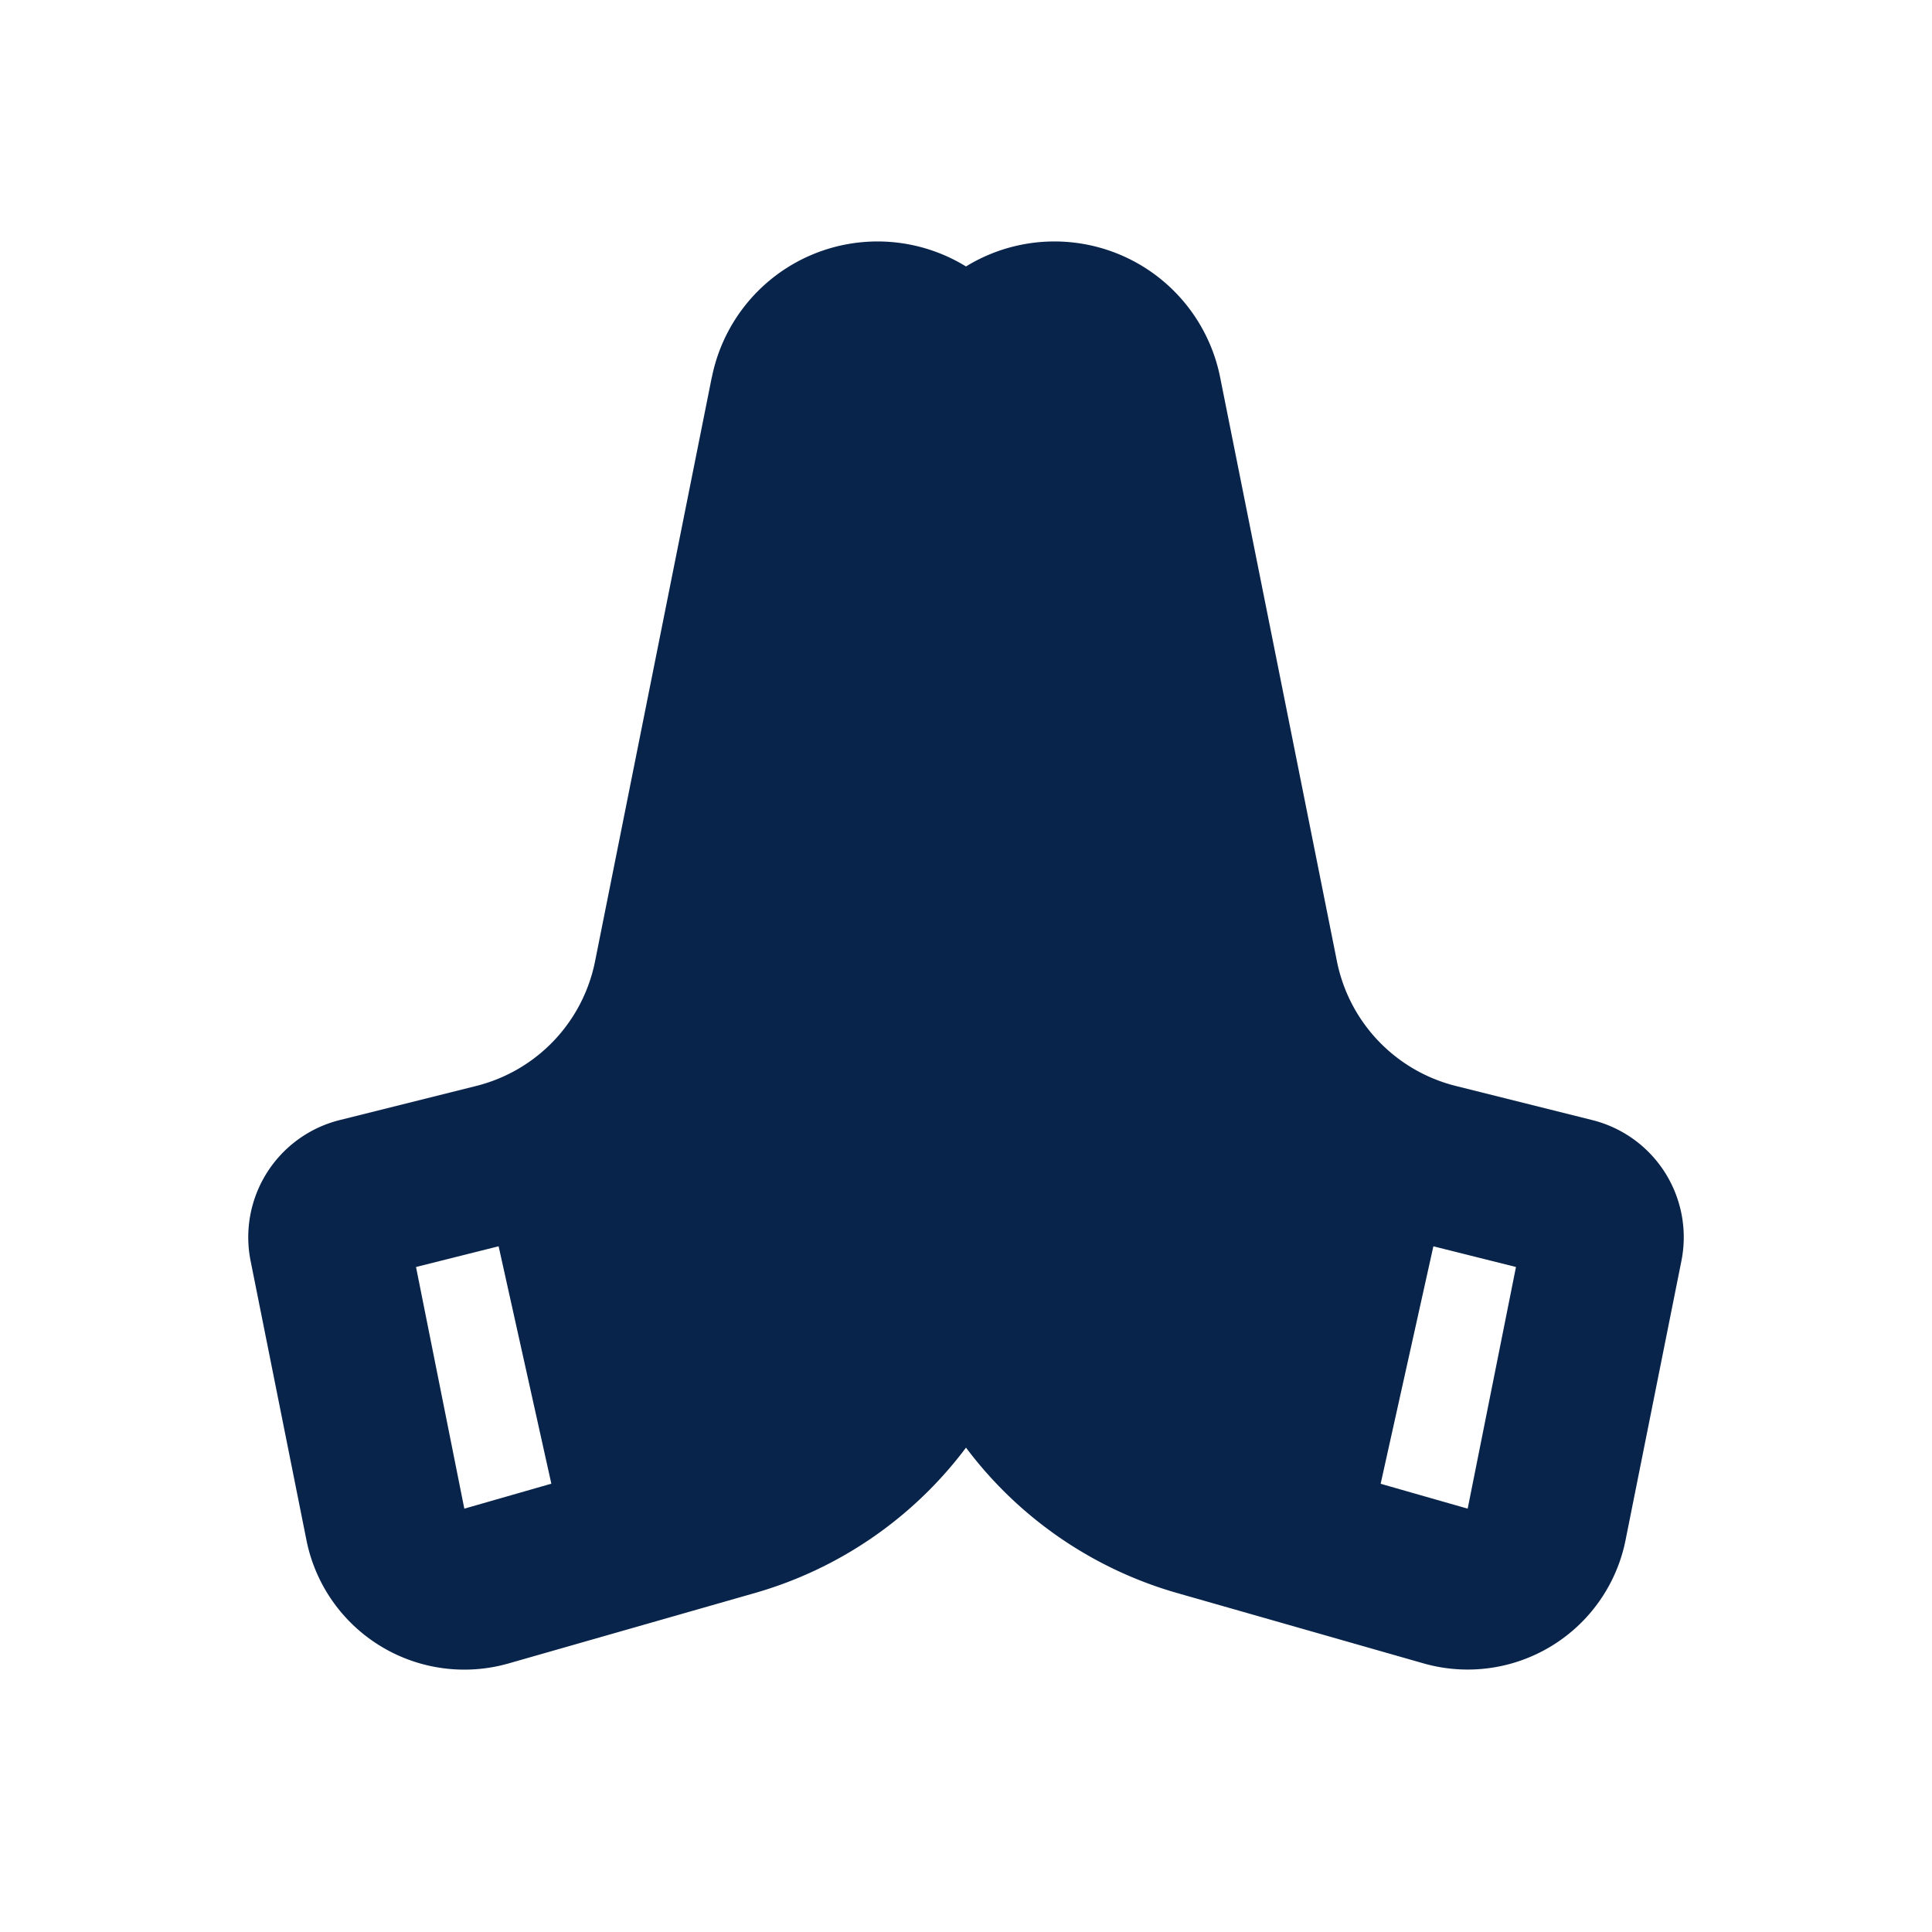 <svg xmlns="http://www.w3.org/2000/svg" width="24" height="24"><g fill="none" fill-rule="evenodd"><path d="M24 0v24H0V0h24ZM12.594 23.258l-.012.002-.071.035-.02.004-.014-.004-.071-.036c-.01-.003-.019 0-.024.006l-.004.01-.017.428.005.02.01.013.104.074.015.004.012-.004.104-.074.012-.016.004-.017-.017-.427c-.002-.01-.009-.017-.016-.018Zm.264-.113-.014.002-.184.093-.01.01-.003.011.018.43.005.012.008.008.201.092c.012.004.023 0 .029-.008l.004-.014-.034-.614c-.003-.012-.01-.02-.02-.022Zm-.715.002a.023.023 0 0 0-.027.006l-.006.014-.034.614c0 .012.007.02.017.024l.015-.002.201-.093.01-.008.003-.011.018-.43-.003-.012-.01-.01-.184-.092Z"/><path fill="#09244B" d="M8.843 4.687A2.099 2.099 0 0 1 12 3.31a2.099 2.099 0 0 1 3.157 1.377l1.451 7.255a2 2 0 0 0 1.476 1.548l1.696.424a1.5 1.5 0 0 1 1.107 1.75l-.694 3.469a2 2 0 0 1-2.51 1.53l-3.057-.873A4.993 4.993 0 0 1 12 17.983a4.994 4.994 0 0 1-2.626 1.807l-3.057.874a2 2 0 0 1-2.51-1.531l-.694-3.47a1.5 1.5 0 0 1 1.107-1.749l1.696-.424a2 2 0 0 0 1.476-1.548l1.45-7.255Zm-2.65 10.795-1.025.257.6 3.002 1.081-.31-.655-2.949Zm11.613 0-.655 2.95 1.081.309.6-3.002-1.026-.257Z"/></g></svg>